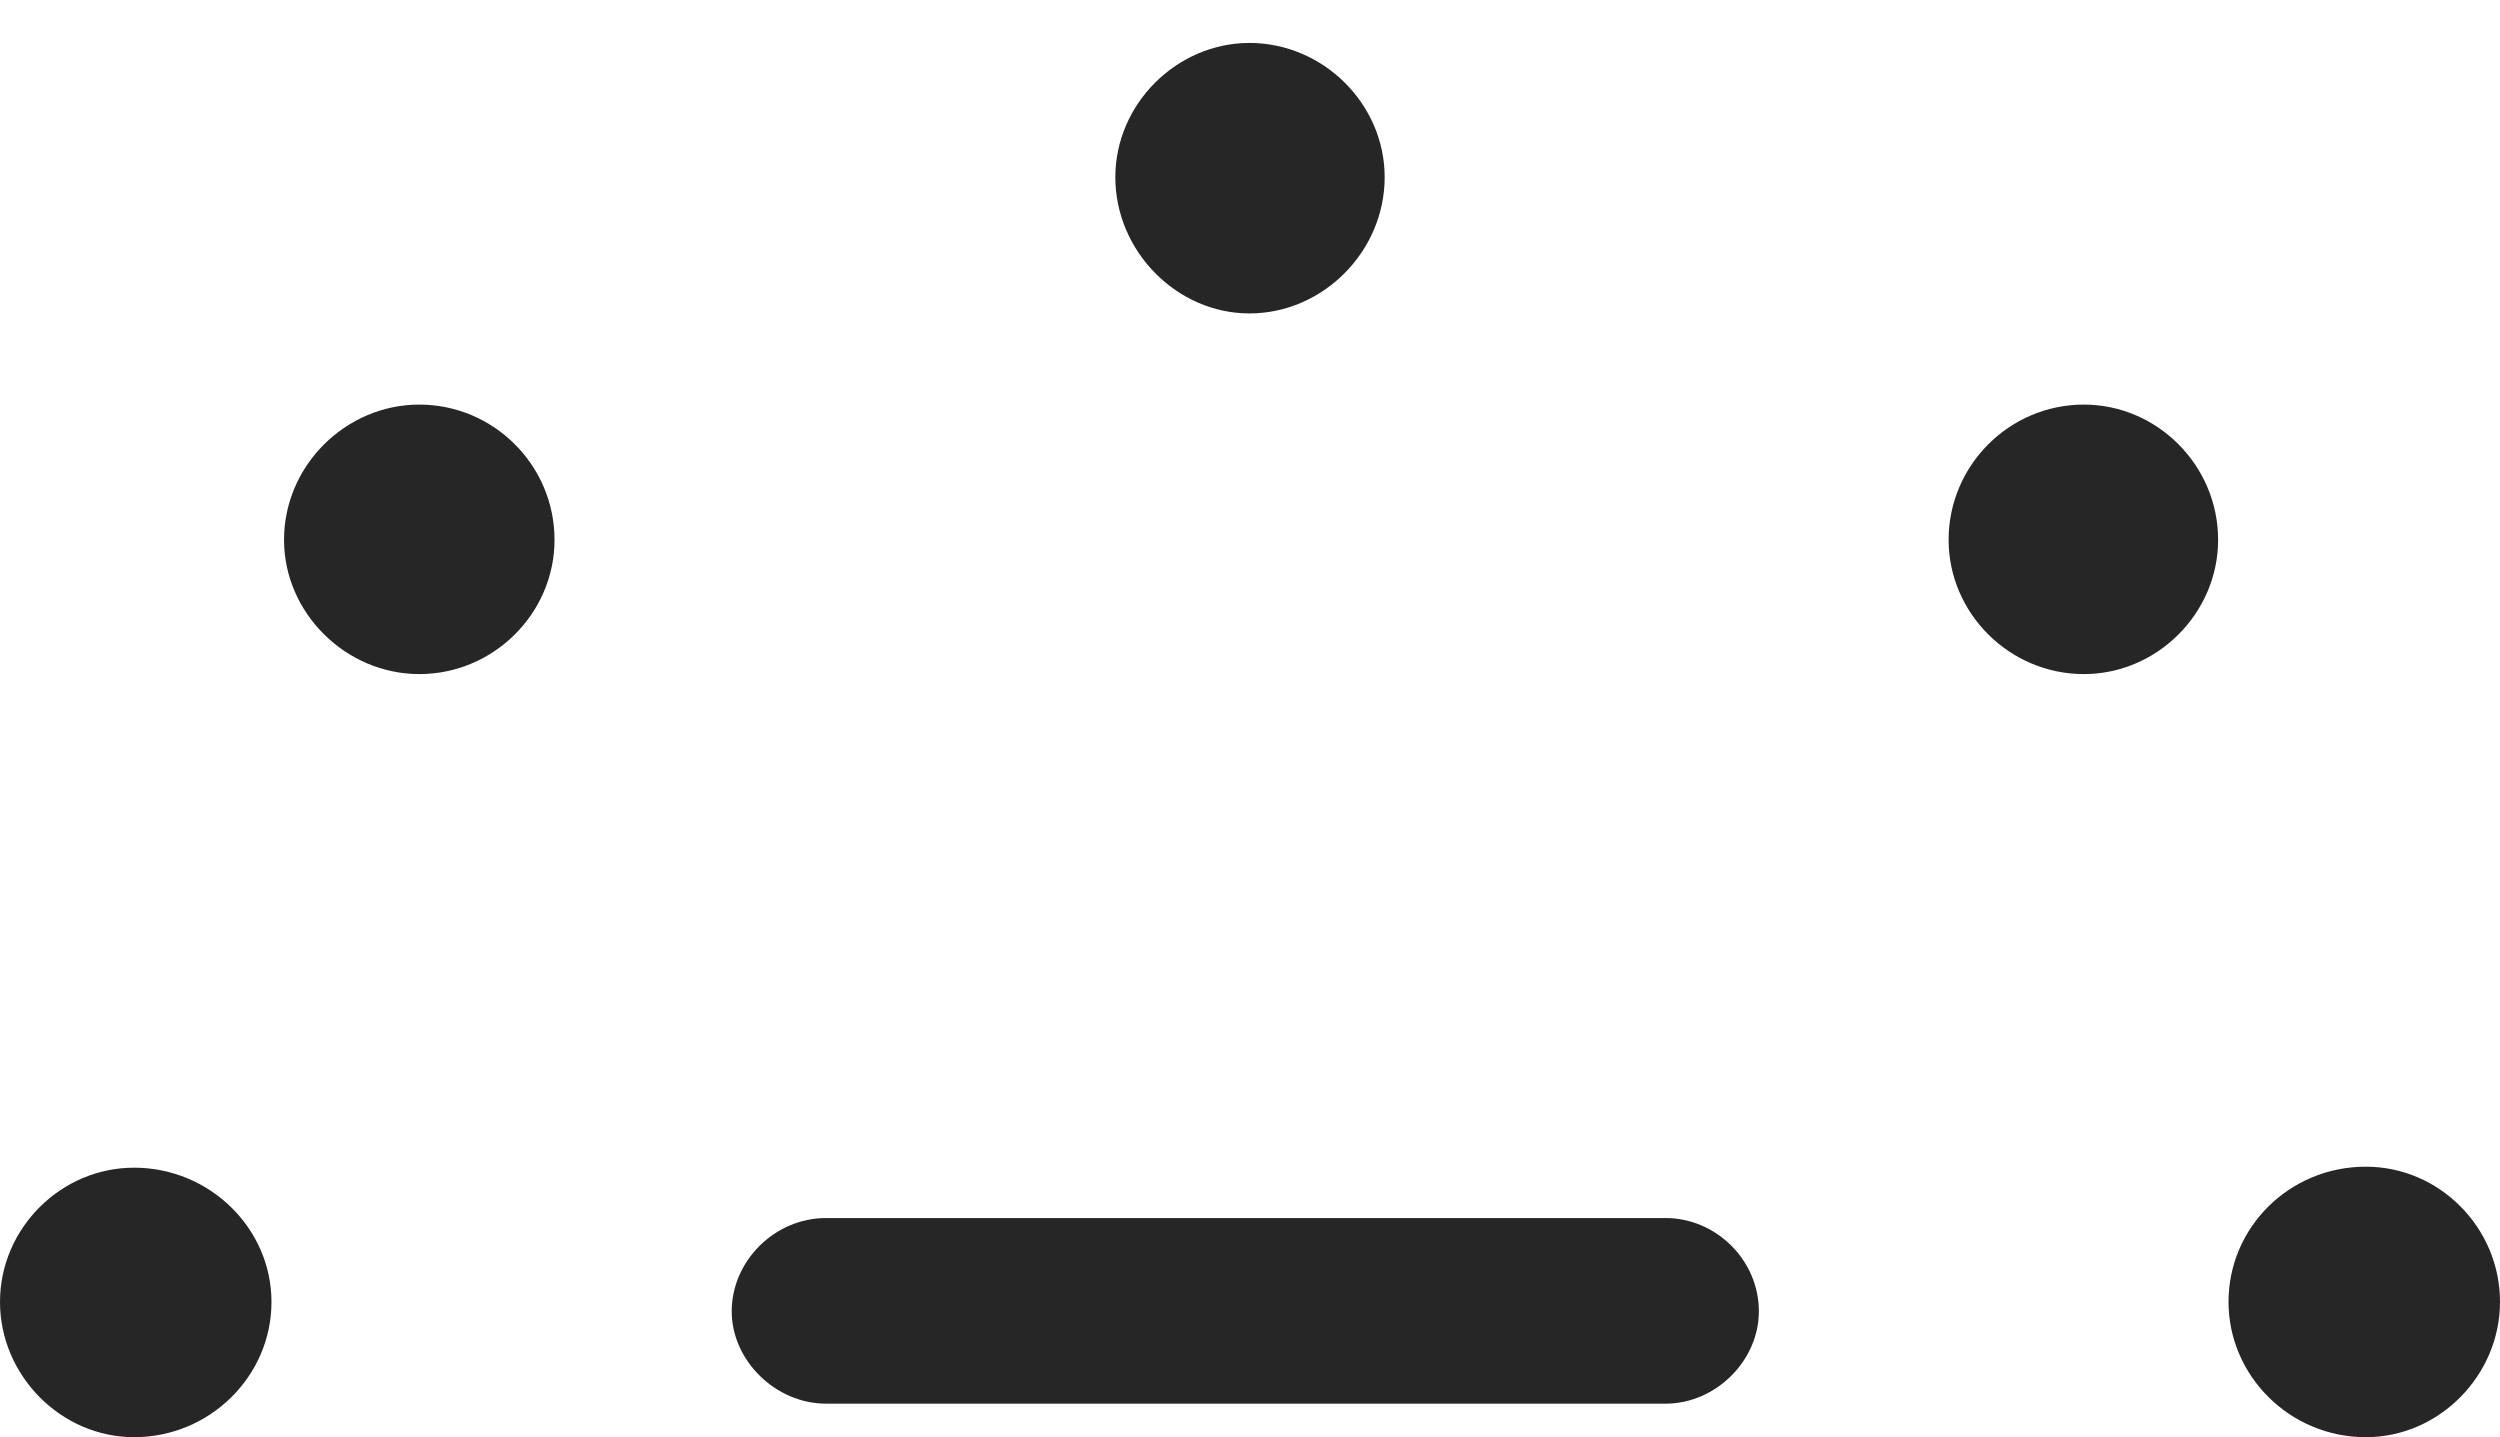 <?xml version="1.0" encoding="UTF-8"?>
<!--Generator: Apple Native CoreSVG 175.5-->
<!DOCTYPE svg
PUBLIC "-//W3C//DTD SVG 1.1//EN"
       "http://www.w3.org/Graphics/SVG/1.1/DTD/svg11.dtd">
<svg version="1.1" xmlns="http://www.w3.org/2000/svg" xmlns:xlink="http://www.w3.org/1999/xlink" width="15.139" height="8.703">
 <g>
  <rect height="8.703" opacity="0" width="15.139" x="0" y="0"/>
  <path d="M0.812 8.703C1.27 8.703 1.644 8.334 1.644 7.884C1.644 7.439 1.27 7.071 0.812 7.071C0.368 7.071 0 7.439 0 7.884C0 8.328 0.368 8.703 0.812 8.703ZM2.539 4.082C2.99 4.082 3.358 3.713 3.358 3.269C3.358 2.818 2.99 2.45 2.539 2.45C2.095 2.45 1.72 2.818 1.72 3.269C1.72 3.713 2.095 4.082 2.539 4.082ZM7.566 1.898C8.011 1.898 8.385 1.523 8.385 1.073C8.385 0.628 8.011 0.26 7.566 0.26C7.128 0.26 6.754 0.628 6.754 1.073C6.754 1.523 7.128 1.898 7.566 1.898ZM12.619 4.082C13.063 4.082 13.432 3.713 13.432 3.269C13.432 2.818 13.063 2.45 12.619 2.45C12.168 2.45 11.8 2.818 11.8 3.269C11.8 3.713 12.168 4.082 12.619 4.082ZM14.327 8.703C14.771 8.703 15.139 8.328 15.139 7.884C15.139 7.433 14.771 7.065 14.327 7.065C13.863 7.065 13.495 7.433 13.495 7.884C13.495 8.328 13.863 8.703 14.327 8.703ZM5.002 8.5L10.086 8.5C10.391 8.5 10.651 8.239 10.651 7.941C10.651 7.63 10.391 7.376 10.086 7.376L5.002 7.376C4.691 7.376 4.431 7.636 4.431 7.941C4.431 8.239 4.697 8.5 5.002 8.5Z" fill="#000000" fill-opacity="0.85"/>
 </g>
</svg>
